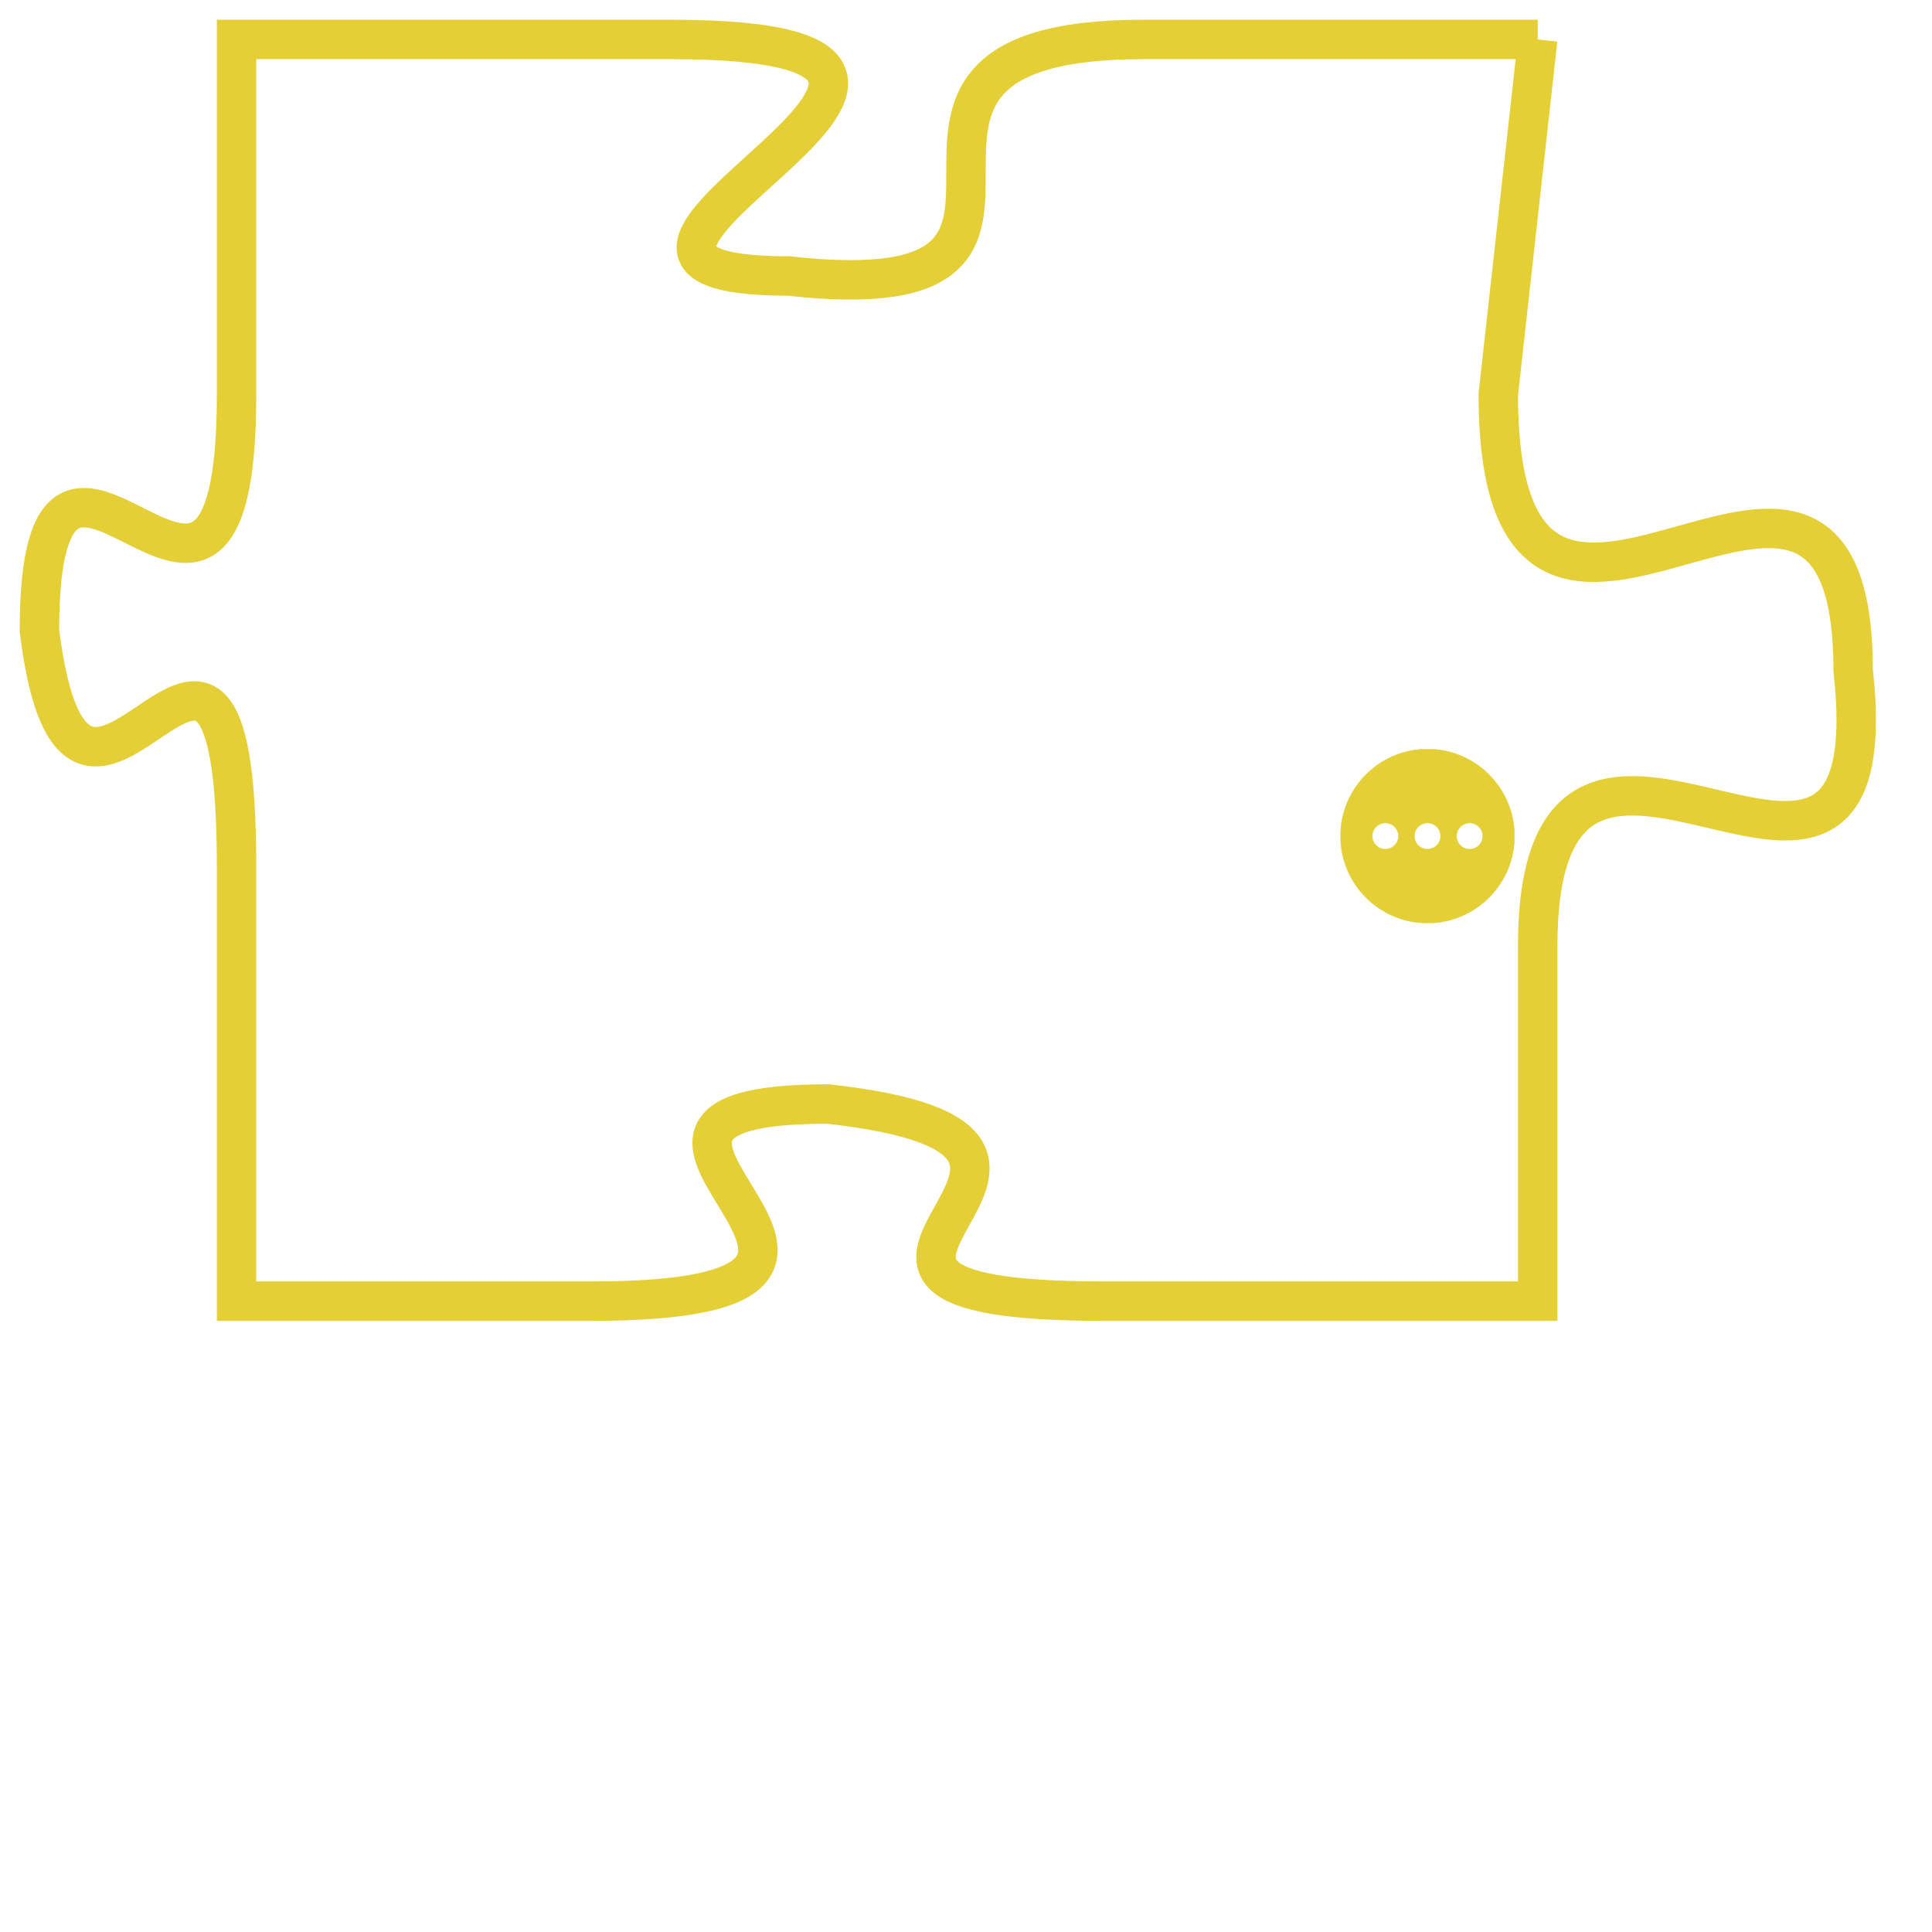 <svg version="1.1" xmlns="http://www.w3.org/2000/svg" xmlns:xlink="http://www.w3.org/1999/xlink" fill="transparent" x="0" y="0" width="350" height="350" preserveAspectRatio="xMinYMin slice"><style type="text/css">.links{fill:transparent;stroke: #E4CF37;}.links:hover{fill:#63D272; opacity:0.4;}</style><defs><g id="allt"><path id="t8510" d="M2013,2080 L2003,2080 C1994,2080 2003,2087 1994,2086 C1986,2086 2002,2080 1991,2080 L1980,2080 1980,2080 L1980,2089 C1980,2098 1975,2087 1975,2095 C1976,2103 1980,2091 1980,2101 L1980,2112 1980,2112 L1989,2112 C1999,2112 1987,2107 1995,2107 C2004,2108 1992,2112 2002,2112 L2013,2112 2013,2112 L2013,2103 C2013,2094 2022,2105 2021,2096 C2021,2087 2012,2099 2012,2089 L2013,2080"/></g><clipPath id="c" clipRule="evenodd" fill="transparent"><use href="#t8510"/></clipPath></defs><svg viewBox="1974 2079 49 34" preserveAspectRatio="xMinYMin meet"><svg width="4380" height="2430"><g><image crossorigin="anonymous" x="0" y="0" href="https://nftpuzzle.license-token.com/assets/completepuzzle.svg" width="100%" height="100%" /><g class="links"><use href="#t8510"/></g></g></svg><svg x="2008" y="2098" height="9%" width="9%" viewBox="0 0 330 330"><g><a xlink:href="https://nftpuzzle.license-token.com/" class="links"><title>See the most innovative NFT based token software licensing project</title><path fill="#E4CF37" id="more" d="M165,0C74.019,0,0,74.019,0,165s74.019,165,165,165s165-74.019,165-165S255.981,0,165,0z M85,190 c-13.785,0-25-11.215-25-25s11.215-25,25-25s25,11.215,25,25S98.785,190,85,190z M165,190c-13.785,0-25-11.215-25-25 s11.215-25,25-25s25,11.215,25,25S178.785,190,165,190z M245,190c-13.785,0-25-11.215-25-25s11.215-25,25-25 c13.785,0,25,11.215,25,25S258.785,190,245,190z"></path></a></g></svg></svg></svg>